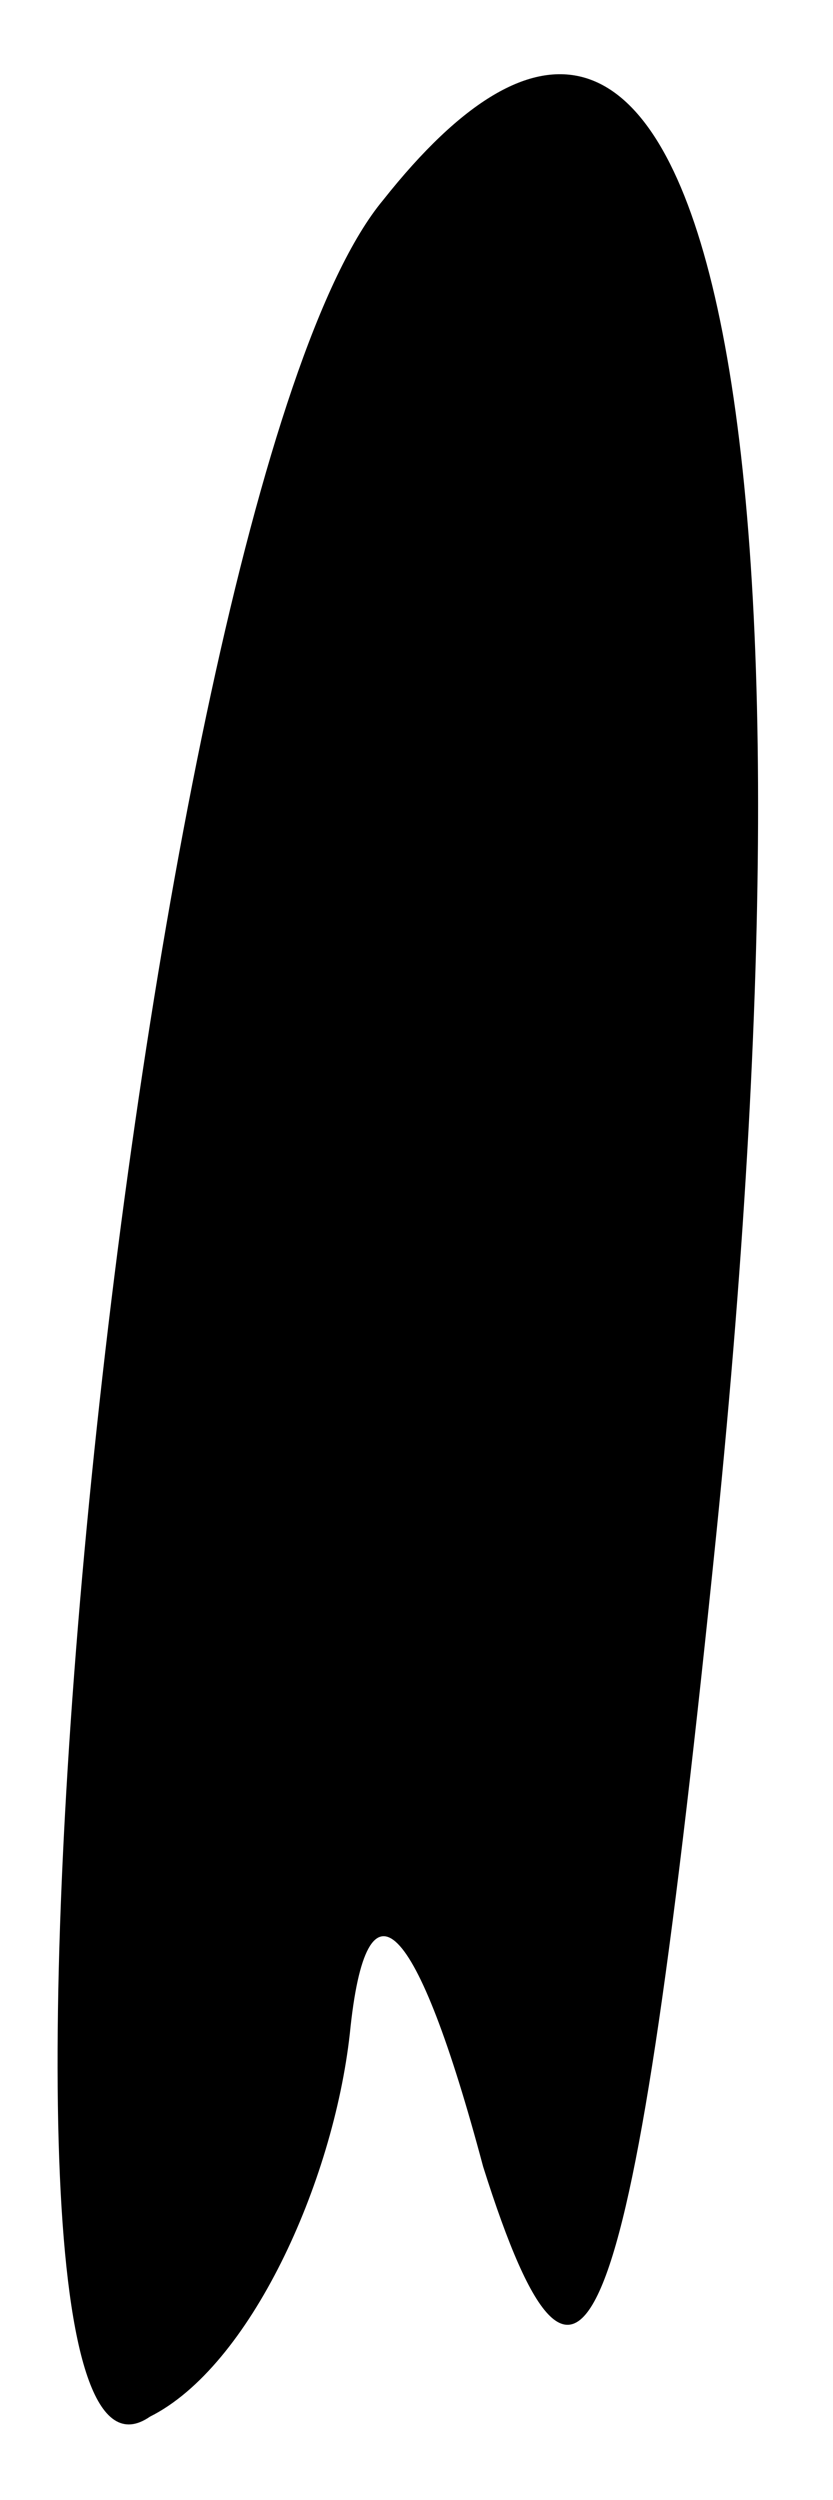 <?xml version="1.0" standalone="no"?>
<!DOCTYPE svg PUBLIC "-//W3C//DTD SVG 20010904//EN"
 "http://www.w3.org/TR/2001/REC-SVG-20010904/DTD/svg10.dtd">
<svg version="1.0" xmlns="http://www.w3.org/2000/svg"
 width="5pt" height="15pt" viewBox="0 0 5 15"
 preserveAspectRatio="xMidYMid meet">
<g transform="translate(0,15) scale(0.1,-0.1)"
fill="#000000" stroke="none">
<path fill="#000000" stroke="none" d="M23 138 c-15 -18 -27 -142 -14 -133 6
3 11 14 12 23 1 10 4 7 8 -8 6 -19 9 -11 14 38 7 69 -1 104 -20 80z"/>
</g>
</svg>
